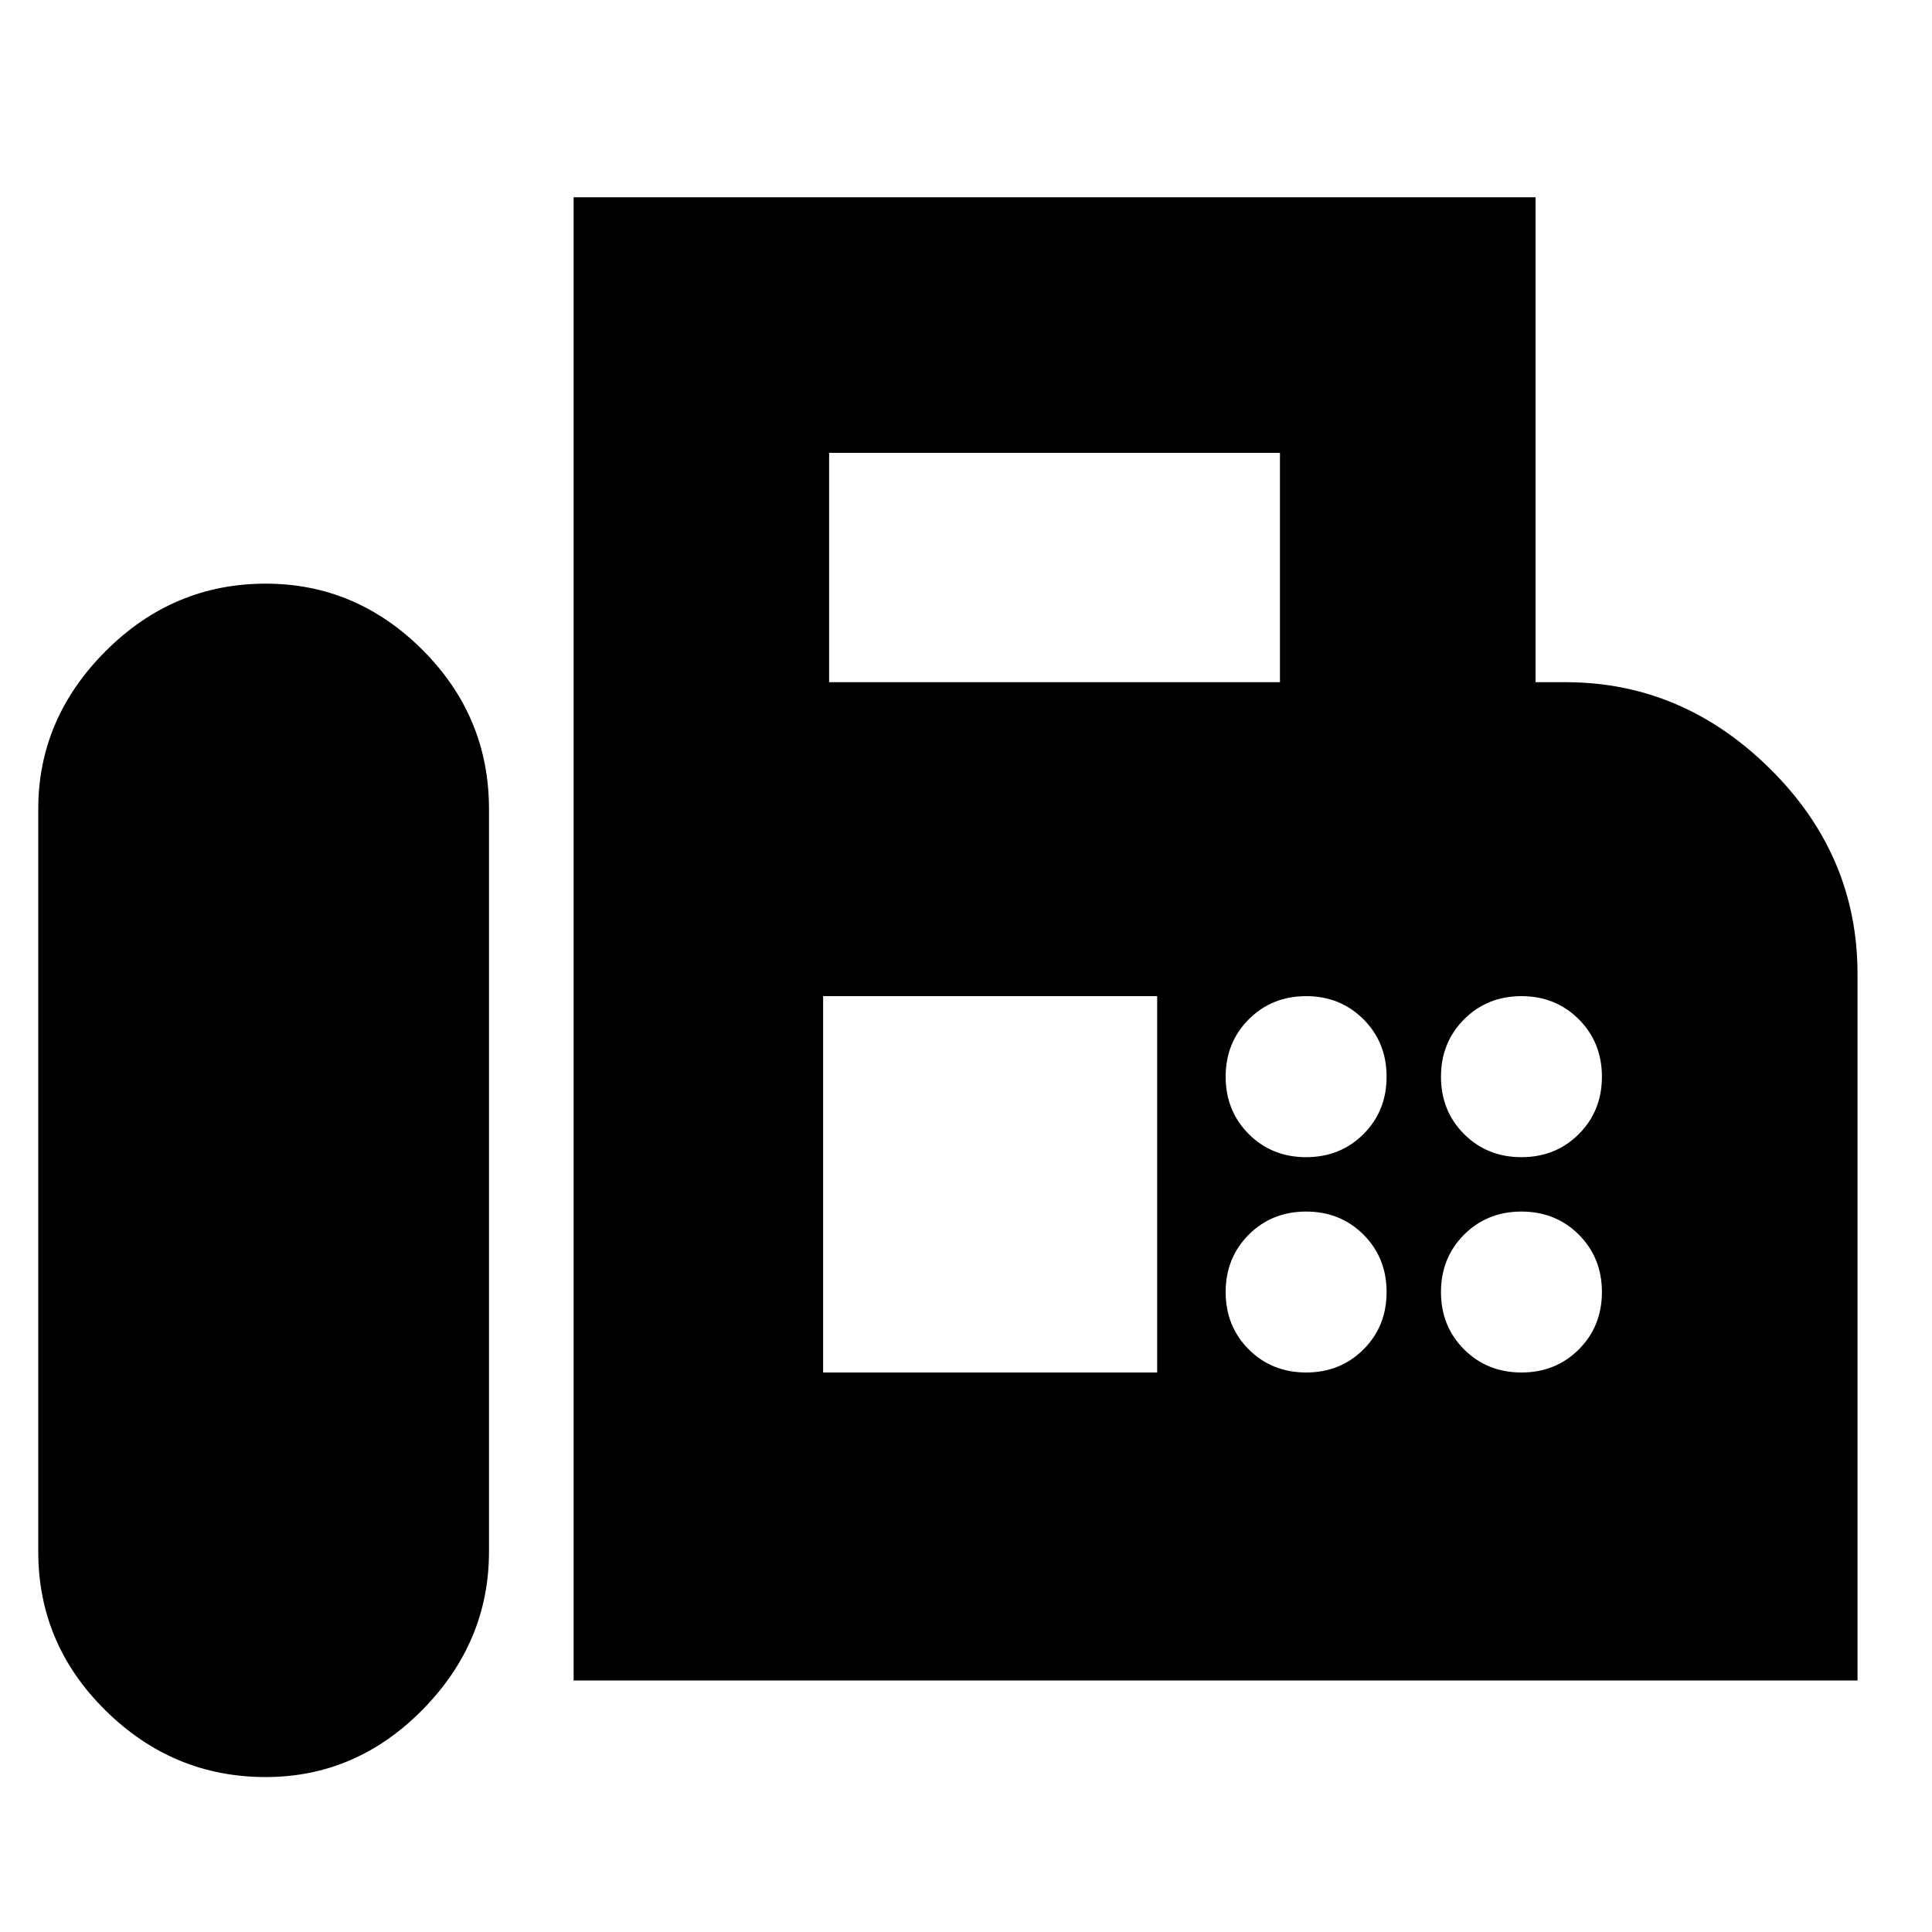 <svg xmlns="http://www.w3.org/2000/svg" height="20" width="20"><path d="M5.938 17.396V2.042h9.958v5.02h.312q1.209 0 2.115.896.906.896.906 2.125v7.313Zm-3.188 1q.938 0 1.625-.698t.687-1.636V8.375q0-.958-.687-1.646-.687-.687-1.625-.687-.958 0-1.656.698T.396 8.375v7.687q0 .959.698 1.646.698.688 1.656.688ZM8.583 7.062h4.667V4.688H8.583Zm4.938 4.917q.354 0 .594-.239.239-.24.239-.594t-.239-.594q-.24-.24-.594-.24t-.594.24q-.239.24-.239.594t.239.594q.24.239.594.239Zm2.229 0q.354 0 .594-.239.239-.24.239-.594t-.239-.594q-.24-.24-.594-.24t-.594.24q-.239.24-.239.594t.239.594q.24.239.594.239Zm-2.229 2.229q.354 0 .594-.239.239-.24.239-.594t-.239-.594q-.24-.239-.594-.239t-.594.239q-.239.24-.239.594t.239.594q.24.239.594.239Zm2.229 0q.354 0 .594-.239.239-.24.239-.594t-.239-.594q-.24-.239-.594-.239t-.594.239q-.239.24-.239.594t.239.594q.24.239.594.239Zm-7.229 0h3.458v-3.896H8.521Z"/></svg>